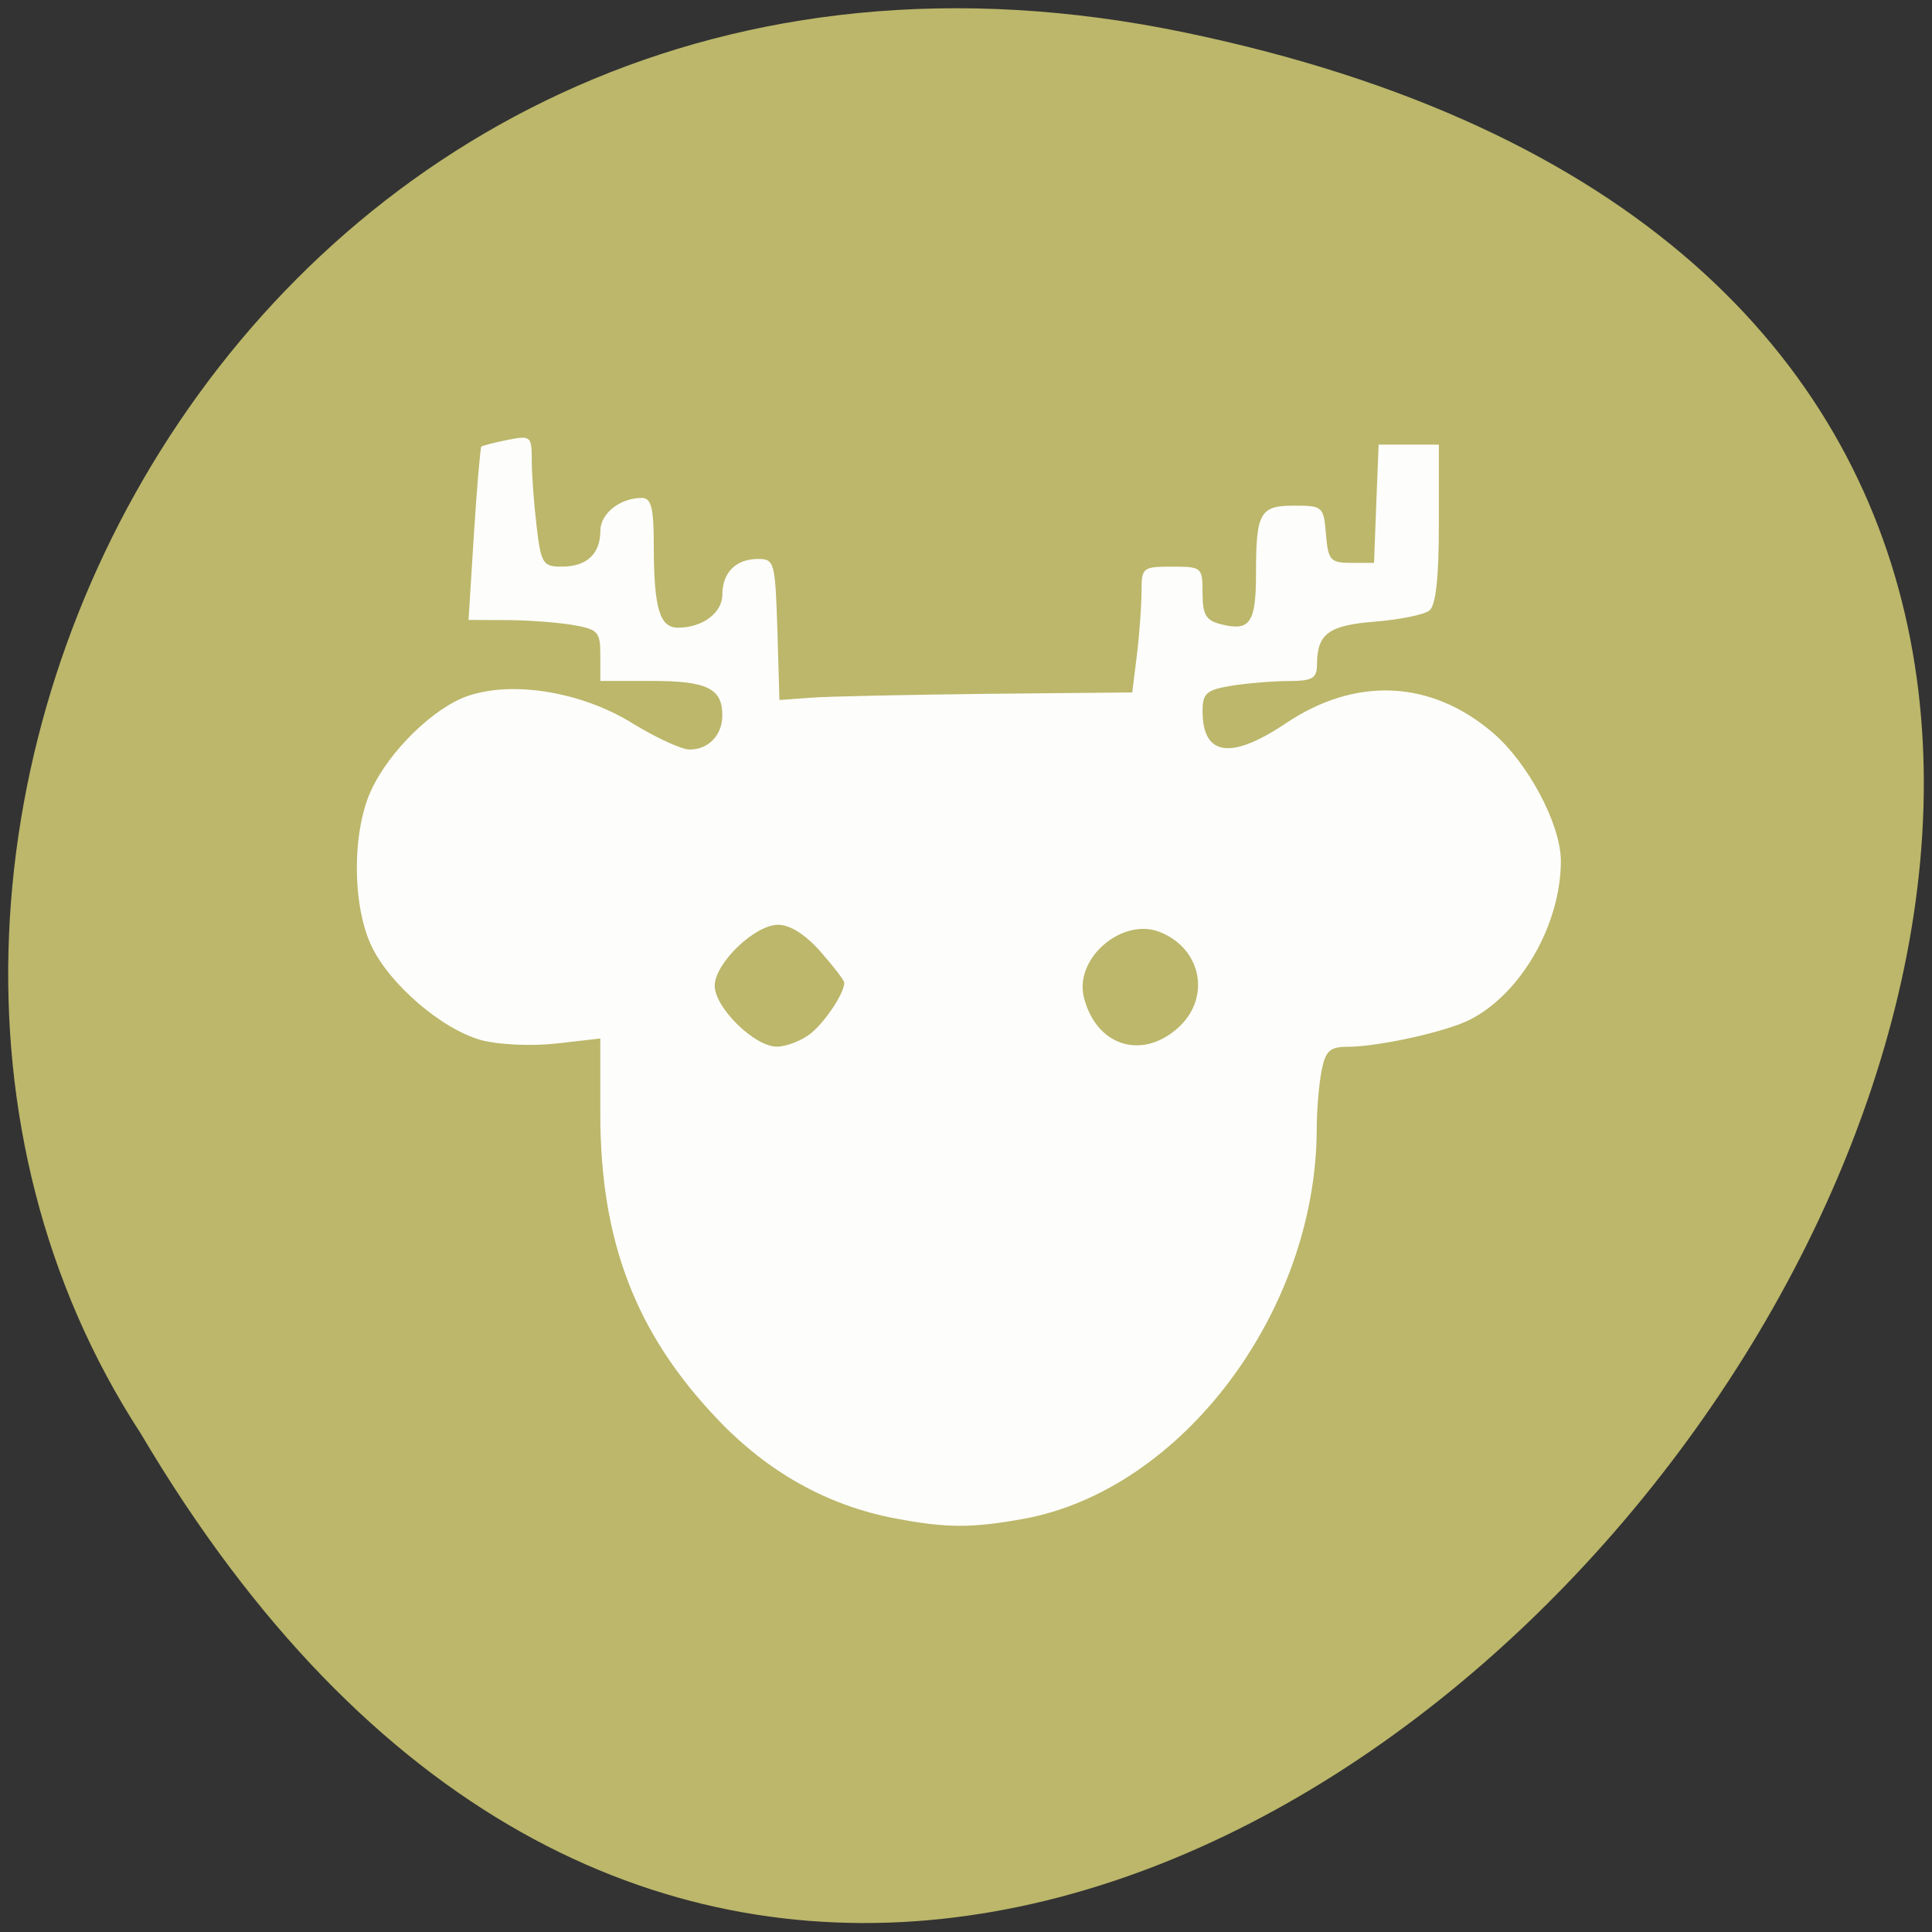 <svg xmlns="http://www.w3.org/2000/svg" viewBox="0 0 48 48"><rect x="0" y="0" width="48" height="48" fill="#333333" stroke="none"/><path d="m 29.445 0.809 c 44.605 9.289 -3.277 73.19 -25.949 34.805 c -9.719 -14.914 3.01 -39.582 25.949 -34.805" fill="#bcb76a"/><path d="m 22.23 37.723 c -1.672 -0.32 -3.152 -1.145 -4.402 -2.461 c -2.035 -2.133 -2.914 -4.426 -2.914 -7.598 v -1.863 l -1.09 0.125 c -0.621 0.07 -1.426 0.031 -1.859 -0.082 c -0.992 -0.27 -2.313 -1.41 -2.754 -2.379 c -0.461 -1.02 -0.461 -2.797 0.004 -3.816 c 0.449 -0.988 1.574 -2.086 2.434 -2.367 c 1.121 -0.371 2.809 -0.086 4.051 0.68 c 0.59 0.363 1.234 0.66 1.43 0.66 c 0.473 0 0.816 -0.355 0.816 -0.852 c 0 -0.664 -0.379 -0.852 -1.742 -0.852 h -1.289 v -0.637 c 0 -0.59 -0.055 -0.648 -0.711 -0.758 c -0.391 -0.063 -1.125 -0.117 -1.637 -0.117 l -0.926 -0.004 l 0.133 -2.129 c 0.074 -1.168 0.16 -2.148 0.184 -2.176 c 0.027 -0.023 0.32 -0.102 0.652 -0.168 c 0.578 -0.113 0.602 -0.098 0.602 0.52 c 0 0.352 0.055 1.086 0.121 1.633 c 0.109 0.922 0.156 0.996 0.625 0.996 c 0.617 0 0.957 -0.316 0.957 -0.883 c 0 -0.434 0.484 -0.824 1.031 -0.824 c 0.234 0 0.297 0.238 0.297 1.184 c 0.004 1.563 0.145 2.039 0.602 2.039 c 0.609 0 1.102 -0.367 1.102 -0.824 c 0 -0.543 0.336 -0.883 0.883 -0.883 c 0.41 0 0.43 0.074 0.484 1.754 l 0.051 1.75 l 0.758 -0.055 c 0.418 -0.035 2.391 -0.074 4.383 -0.098 l 3.625 -0.035 l 0.117 -0.949 c 0.063 -0.52 0.113 -1.223 0.113 -1.563 c 0 -0.59 0.031 -0.613 0.758 -0.613 c 0.742 0 0.758 0.016 0.758 0.66 c 0 0.539 0.086 0.68 0.465 0.773 c 0.711 0.18 0.863 -0.039 0.863 -1.242 c 0 -1.539 0.094 -1.707 0.953 -1.707 c 0.703 0 0.73 0.023 0.785 0.711 c 0.055 0.648 0.109 0.711 0.629 0.711 h 0.566 l 0.055 -1.469 l 0.059 -1.469 h 1.496 v 1.965 c 0 1.348 -0.074 2.027 -0.234 2.156 c -0.129 0.105 -0.734 0.227 -1.344 0.277 c -1.156 0.09 -1.441 0.297 -1.449 1.047 c 0 0.363 -0.102 0.426 -0.711 0.43 c -0.391 0 -1.031 0.055 -1.422 0.117 c -0.613 0.102 -0.711 0.188 -0.711 0.625 c 0 1.121 0.703 1.223 2.066 0.309 c 1.738 -1.168 3.609 -1.082 5.148 0.234 c 0.875 0.75 1.684 2.273 1.688 3.176 c 0.004 1.574 -0.984 3.305 -2.262 3.953 c -0.578 0.297 -2.277 0.672 -3.03 0.672 c -0.449 0 -0.555 0.098 -0.652 0.594 c -0.066 0.324 -0.121 0.984 -0.121 1.465 c -0.02 4.523 -3.352 8.949 -7.277 9.668 c -1.293 0.234 -1.918 0.234 -3.207 -0.012 m -2.082 -12.05 c 0.363 -0.297 0.828 -1 0.828 -1.258 c 0 -0.055 -0.266 -0.402 -0.59 -0.77 c -0.375 -0.426 -0.758 -0.668 -1.055 -0.668 c -0.578 0 -1.574 0.957 -1.574 1.516 c 0 0.543 0.992 1.516 1.547 1.512 c 0.242 -0.004 0.621 -0.152 0.844 -0.332 m 9.09 -0.109 c 0.863 -0.742 0.633 -2 -0.438 -2.414 c -0.938 -0.352 -2.113 0.672 -1.871 1.629 c 0.297 1.188 1.406 1.563 2.309 0.785" fill="#fff" fill-opacity="0.969"/></svg>